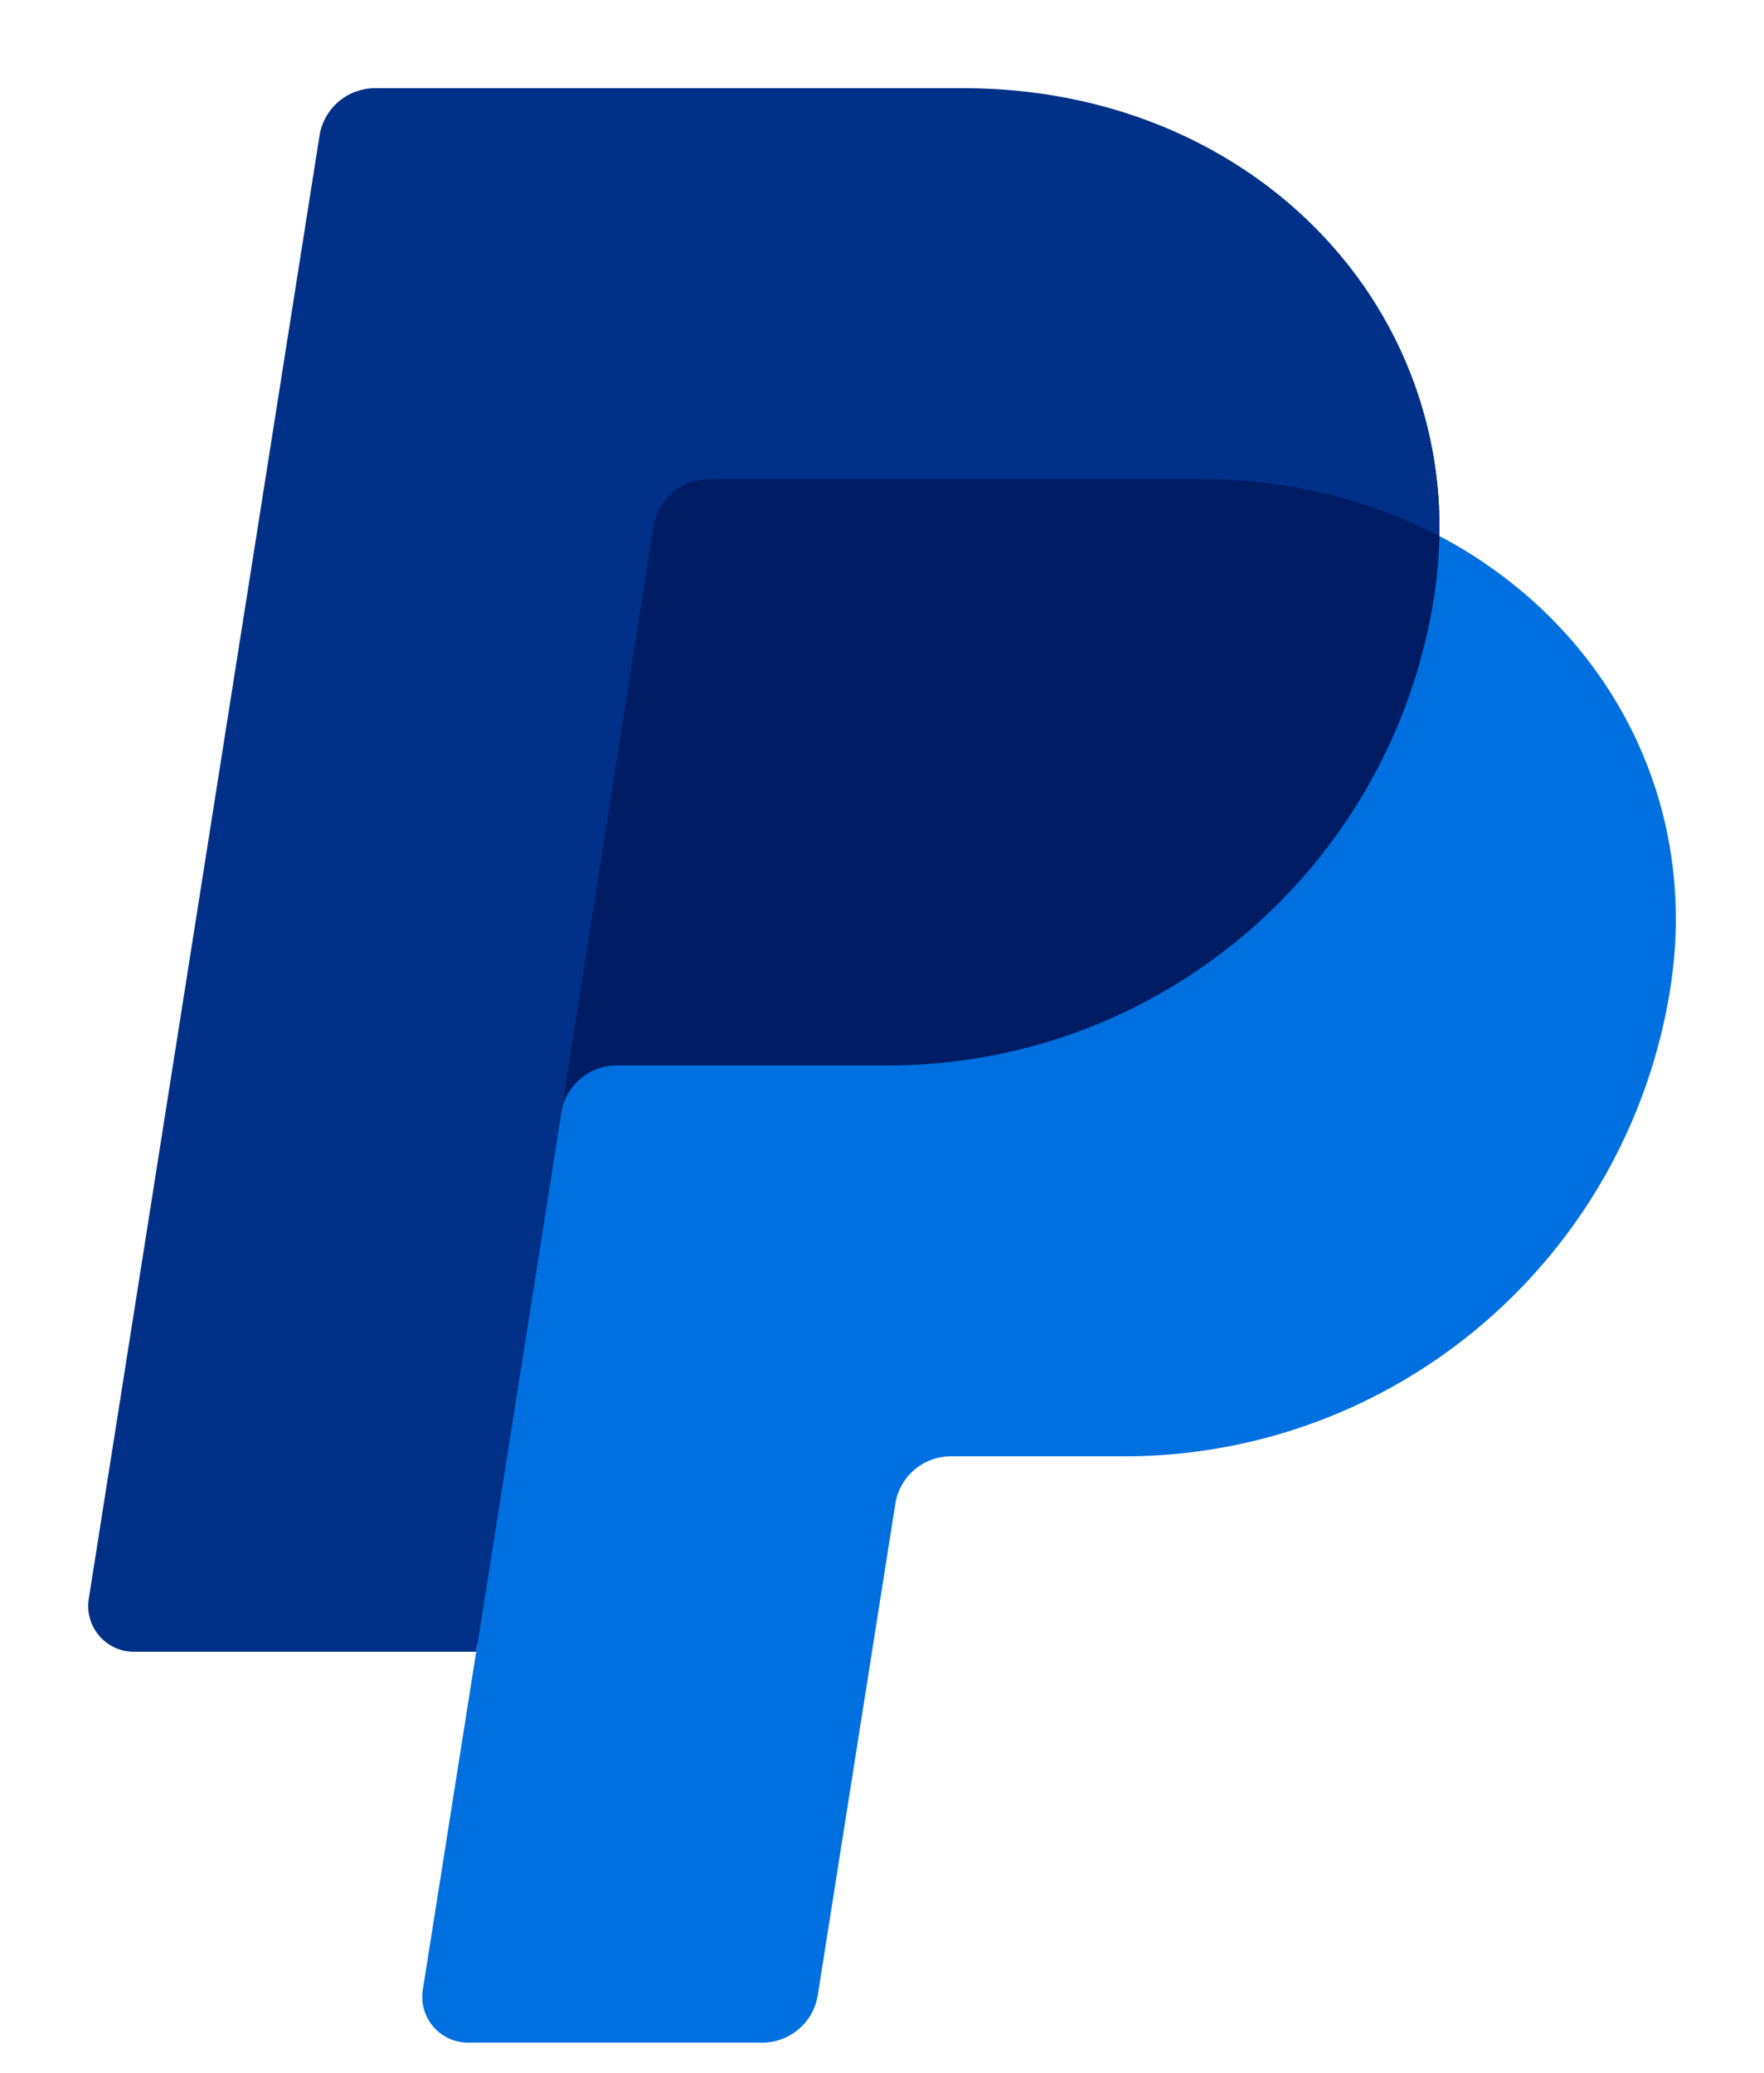<svg xmlns="http://www.w3.org/2000/svg" fill="none" viewBox="0 0 40 47"><path fill="#001C64" d="M32.639 12.16c.107-5.566-4.484-9.836-10.797-9.836H8.784a1.277 1.277 0 0 0-1.262 1.078L2.29 36.095a1.038 1.038 0 0 0 1.025 1.2h7.736l-1.209 7.57a1.038 1.038 0 0 0 1.025 1.2h6.302c.304 0 .575-.109.807-.306.23-.198.268-.471.316-.772l1.85-10.884c.047-.3.2-.69.431-.888.231-.198.433-.306.738-.306h3.856c6.183 0 11.428-4.395 12.387-10.507.679-4.338-1.181-8.286-4.915-10.243z"/><path fill="#0070E0" d="M12.725 25.238l-1.927 12.218-1.21 7.664a1.038 1.038 0 0 0 1.026 1.199h6.67a1.276 1.276 0 0 0 1.26-1.078l1.758-11.139a1.277 1.277 0 0 1 1.261-1.078h3.926c6.183 0 11.428-4.51 12.388-10.622.68-4.338-1.504-8.286-5.238-10.243-.01.462-.05.923-.121 1.38-.959 6.11-6.206 10.621-12.387 10.621h-6.145a1.278 1.278 0 0 0-1.261 1.079"/><path fill="#003087" d="M10.797 37.456h-7.76a1.037 1.037 0 0 1-1.024-1.2L7.245 3.078A1.277 1.277 0 0 1 8.506 2h13.336c6.313 0 10.904 4.594 10.797 10.159-1.571-.824-3.417-1.295-5.439-1.295H16.082a1.277 1.277 0 0 0-1.262 1.078l-2.094 13.296-1.93 12.218z"/></svg>